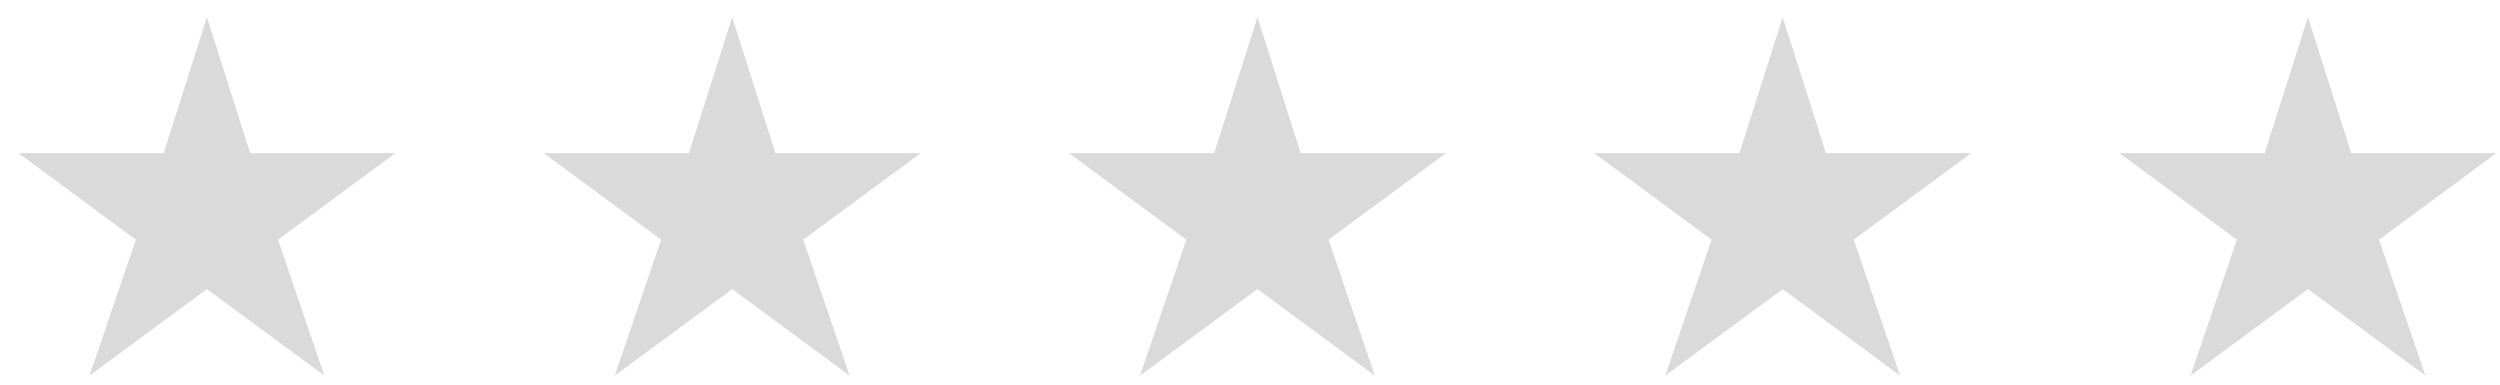 <svg width="117" height="18" viewBox="0 0 117 18" fill="none" xmlns="http://www.w3.org/2000/svg">
<path d="M83.43 0.805L85.454 7.167H92.251L86.756 11.216L88.925 17.578L83.43 13.53L77.935 17.578L80.104 11.216L74.609 7.167H81.406L83.43 0.805Z" fill="#DADADA"/>
<path d="M108.012 0.805L110.037 7.167H116.833L111.338 11.216L113.507 17.578L108.012 13.53L102.517 17.578L104.686 11.216L99.191 7.167H105.988L108.012 0.805Z" fill="#DADADA"/>
<path d="M58.848 0.805L60.872 7.167H67.669L62.174 11.216L64.343 17.578L58.848 13.53L53.353 17.578L55.522 11.216L50.027 7.167H56.824L58.848 0.805Z" fill="#DADADA"/>
<path d="M34.266 0.805L36.29 7.167H43.087L37.592 11.216L39.761 17.578L34.266 13.53L28.771 17.578L30.94 11.216L25.445 7.167H32.242L34.266 0.805Z" fill="#DADADA"/>
<path d="M9.684 0.805L11.708 7.167H18.505L13.01 11.216L15.179 17.578L9.684 13.53L4.189 17.578L6.358 11.216L0.863 7.167H7.66L9.684 0.805Z" fill="#DADADA"/>
</svg>
